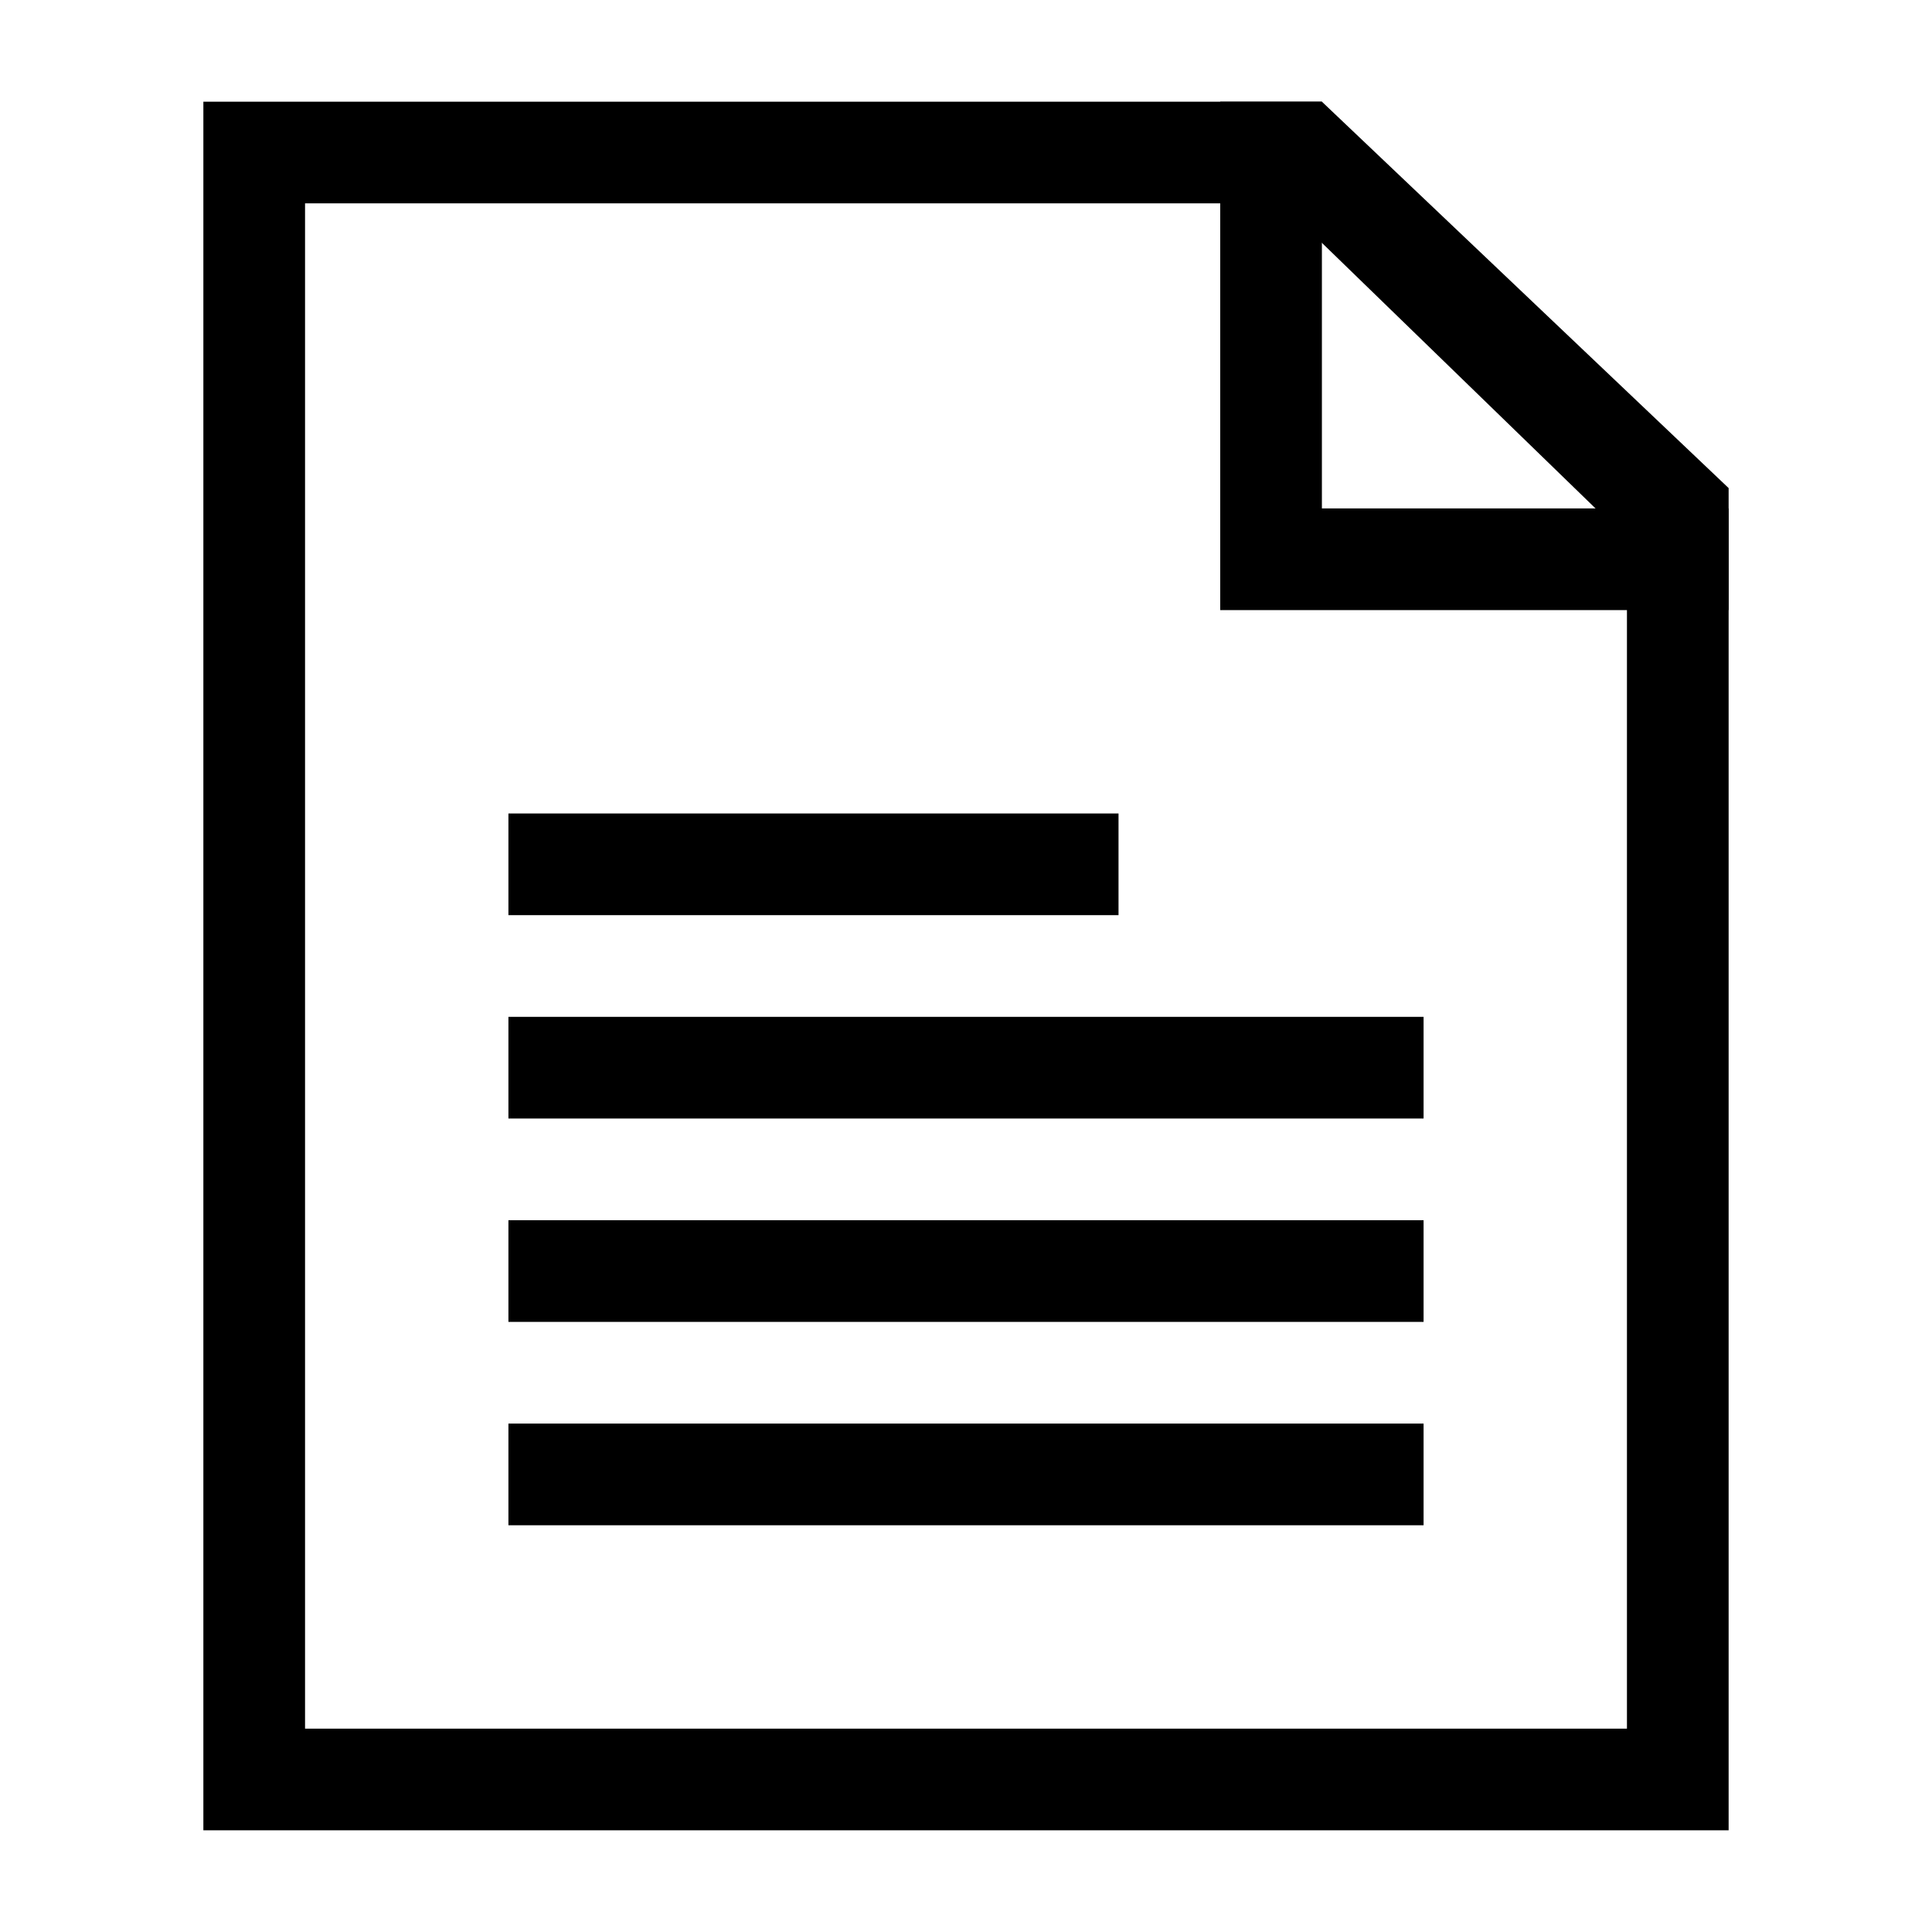 <?xml version="1.0" encoding="UTF-8" standalone="no"?>
<svg
   xmlns:dc="http://purl.org/dc/elements/1.1/"
   xmlns:cc="http://creativecommons.org/ns#"
   xmlns:rdf="http://www.w3.org/1999/02/22-rdf-syntax-ns#"
   xmlns:svg="http://www.w3.org/2000/svg"
   xmlns="http://www.w3.org/2000/svg"
   xmlns:sodipodi="http://sodipodi.sourceforge.net/DTD/sodipodi-0.dtd"
   xmlns:inkscape="http://www.inkscape.org/namespaces/inkscape"
   t="1618107051404"
   class="icon"
   viewBox="0 0 1024 1024"
   version="1.1"
   p-id="2708"
   width="200"
   height="200"
   id="svg10"
   sodipodi:docname="file.svg"
   inkscape:version="1.0.2-2 (e86c870879, 2021-01-15)">
  <sodipodi:namedview
     pagecolor="#ffffff"
     bordercolor="#666666"
     borderopacity="1"
     objecttolerance="10"
     gridtolerance="10"
     guidetolerance="10"
     inkscape:pageopacity="0"
     inkscape:pageshadow="2"
     inkscape:window-width="1600"
     inkscape:window-height="961"
     id="namedview12"
     showgrid="false"
     inkscape:zoom="3.675"
     inkscape:cx="100"
     inkscape:cy="100"
     inkscape:window-x="-8"
     inkscape:window-y="-8"
     inkscape:window-maximized="1"
     inkscape:current-layer="svg10" />
  <defs
     id="defs4">
    <style
       type="text/css"
       id="style2" />
  </defs>
  <path
     d="M916.211 970.105H107.789V53.895h592.842l215.579 204.8V970.105zM161.684 916.211h700.632V285.642L679.074 107.789H161.684v808.421z"
     fill="#444A5C"
     p-id="2709"
     id="path6"
     style="fill:#000000" />
  <path
     d="M916.211 323.368h-269.474V53.895h53.895v215.579h215.579v53.895zM592.842 431.158H269.474v53.895h323.368V431.158z m-323.368 107.789v53.895h485.053v-53.895H269.474z m0 161.684h485.053v-53.895H269.474v53.895z m0 107.789h485.053v-53.895H269.474v53.895z"
     fill="#444A5C"
     p-id="2710"
     id="path8"
     style="fill:#000000" />
</svg>
